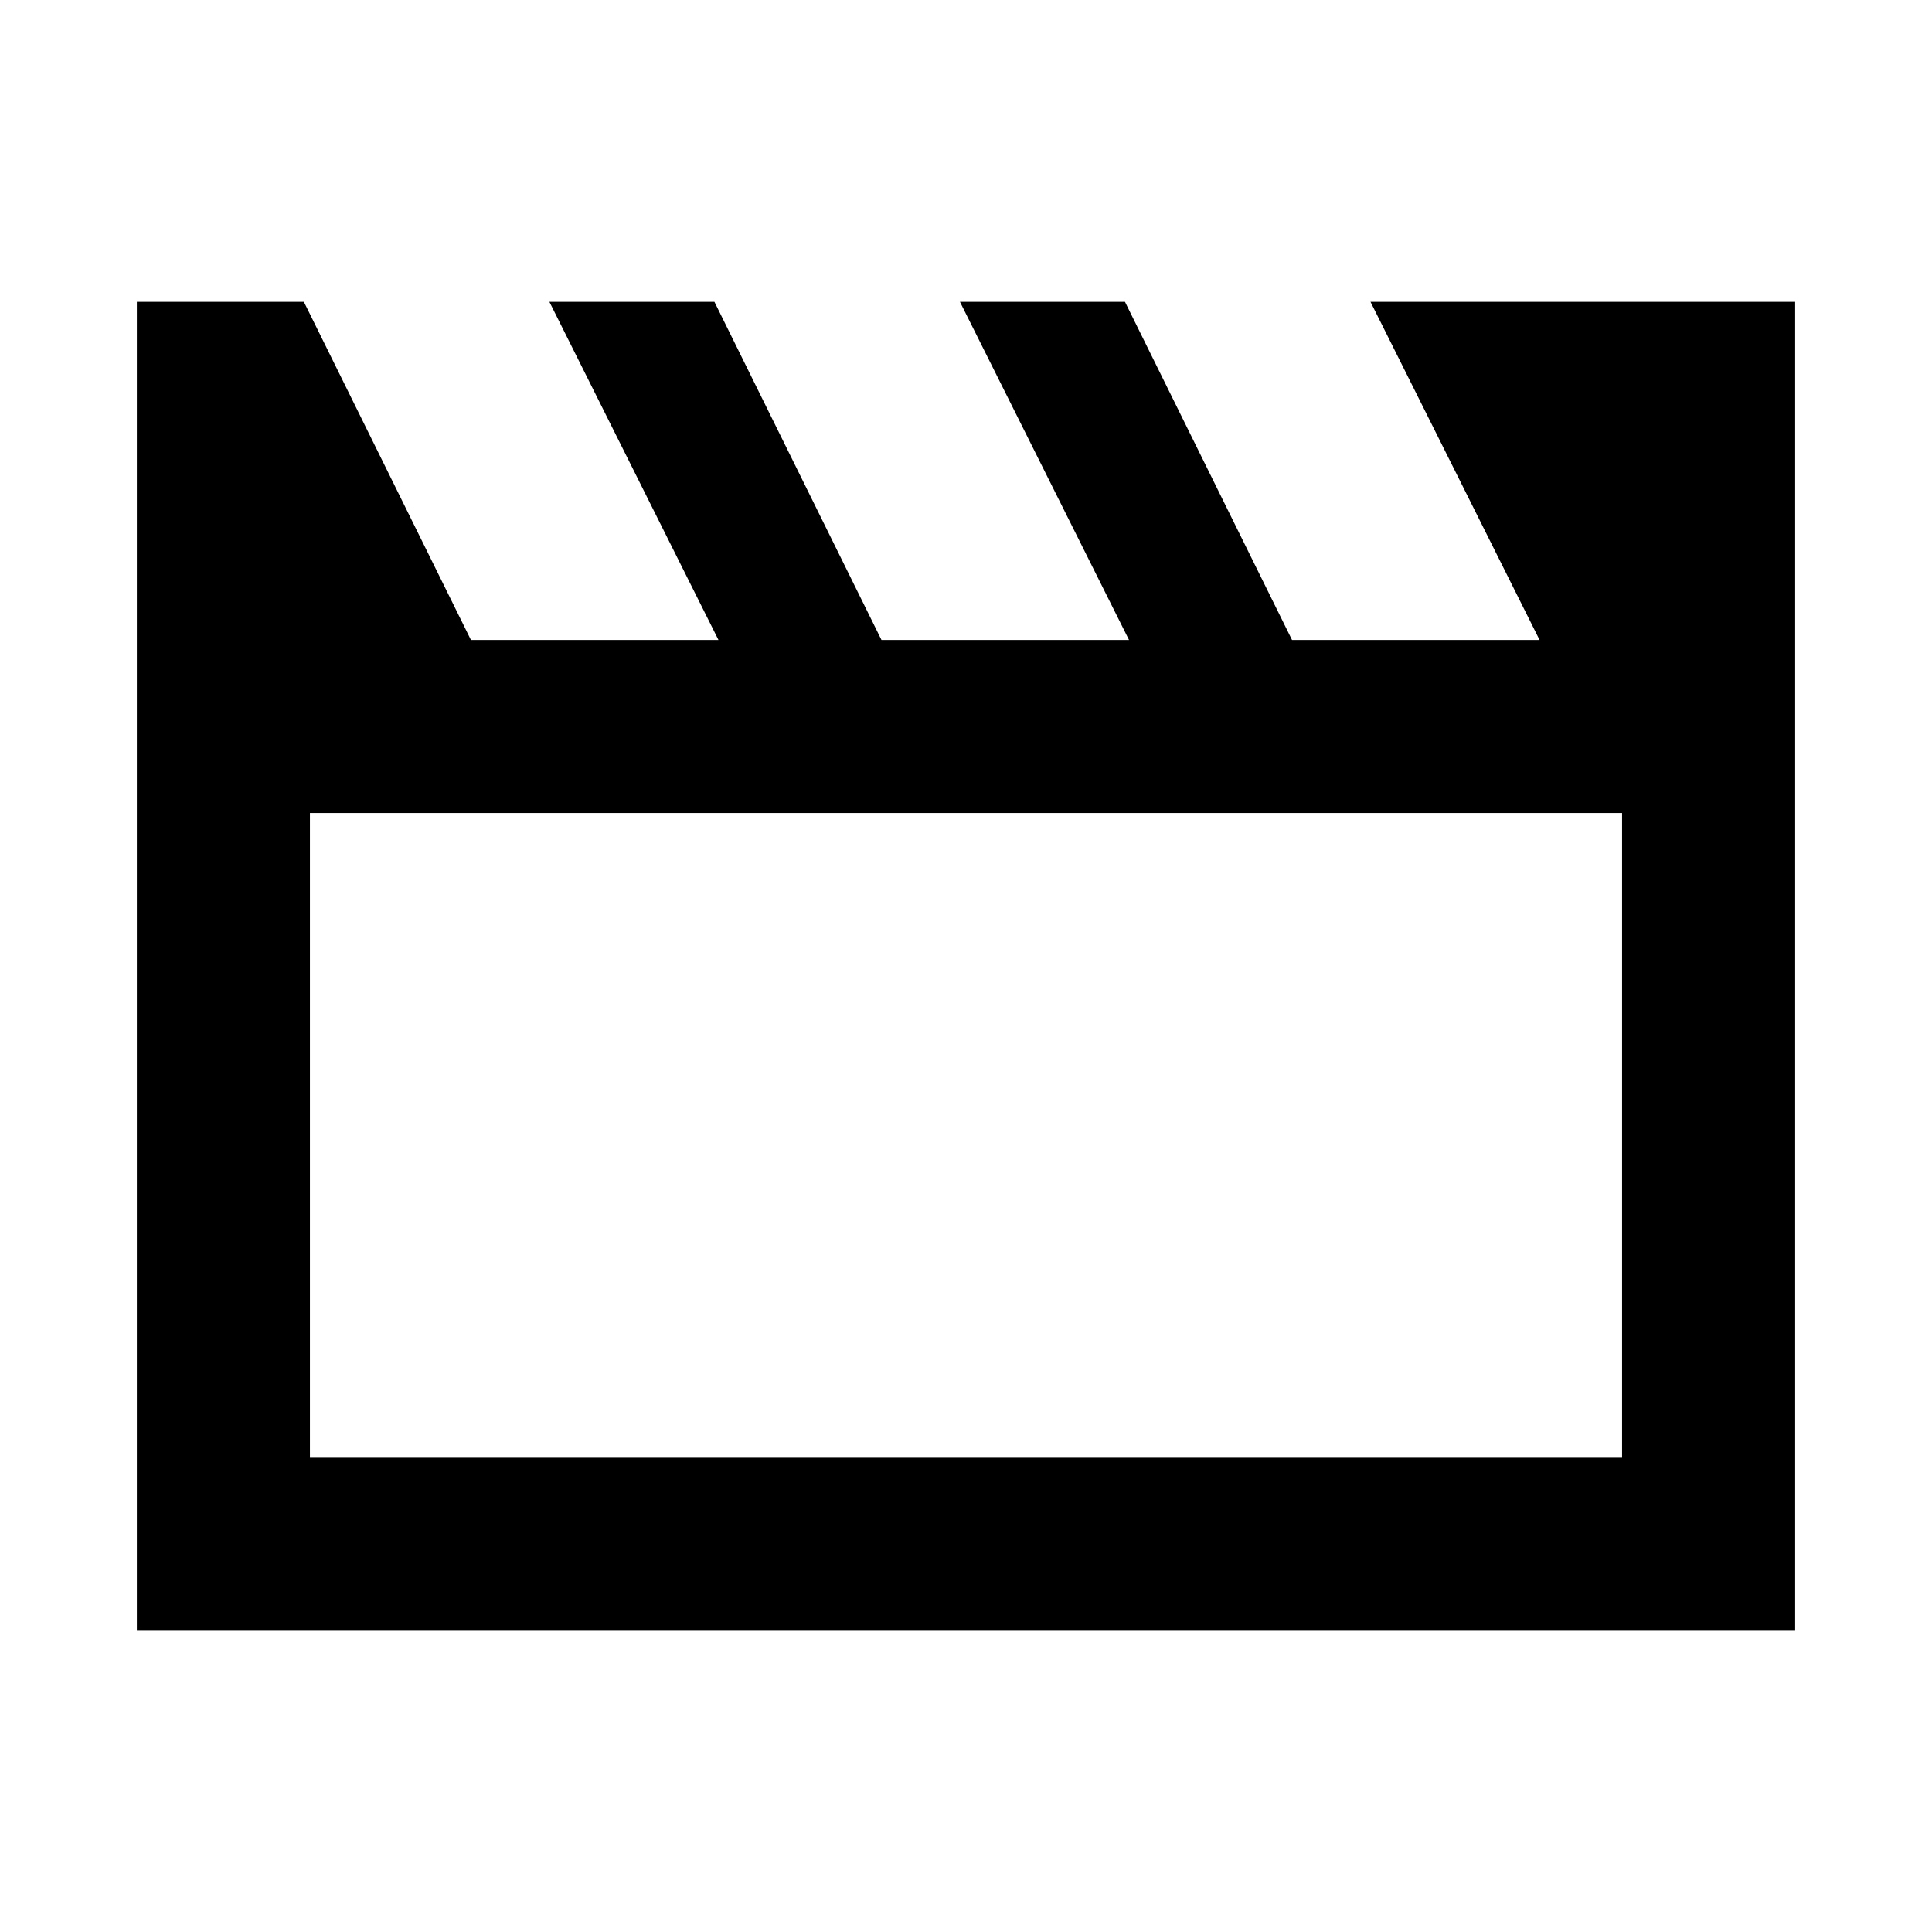 <svg xmlns="http://www.w3.org/2000/svg" height="24" width="24"><path d="M1.7 20.25V3.75H3.775L5.85 7.95H8.925L6.825 3.75H8.875L10.95 7.95H14.025L11.925 3.75H13.975L16.05 7.95H19.125L17.025 3.75H22.3V20.25ZM3.85 10.1V18.1H20.15V10.1ZM3.85 10.1V18.1Z"/></svg>